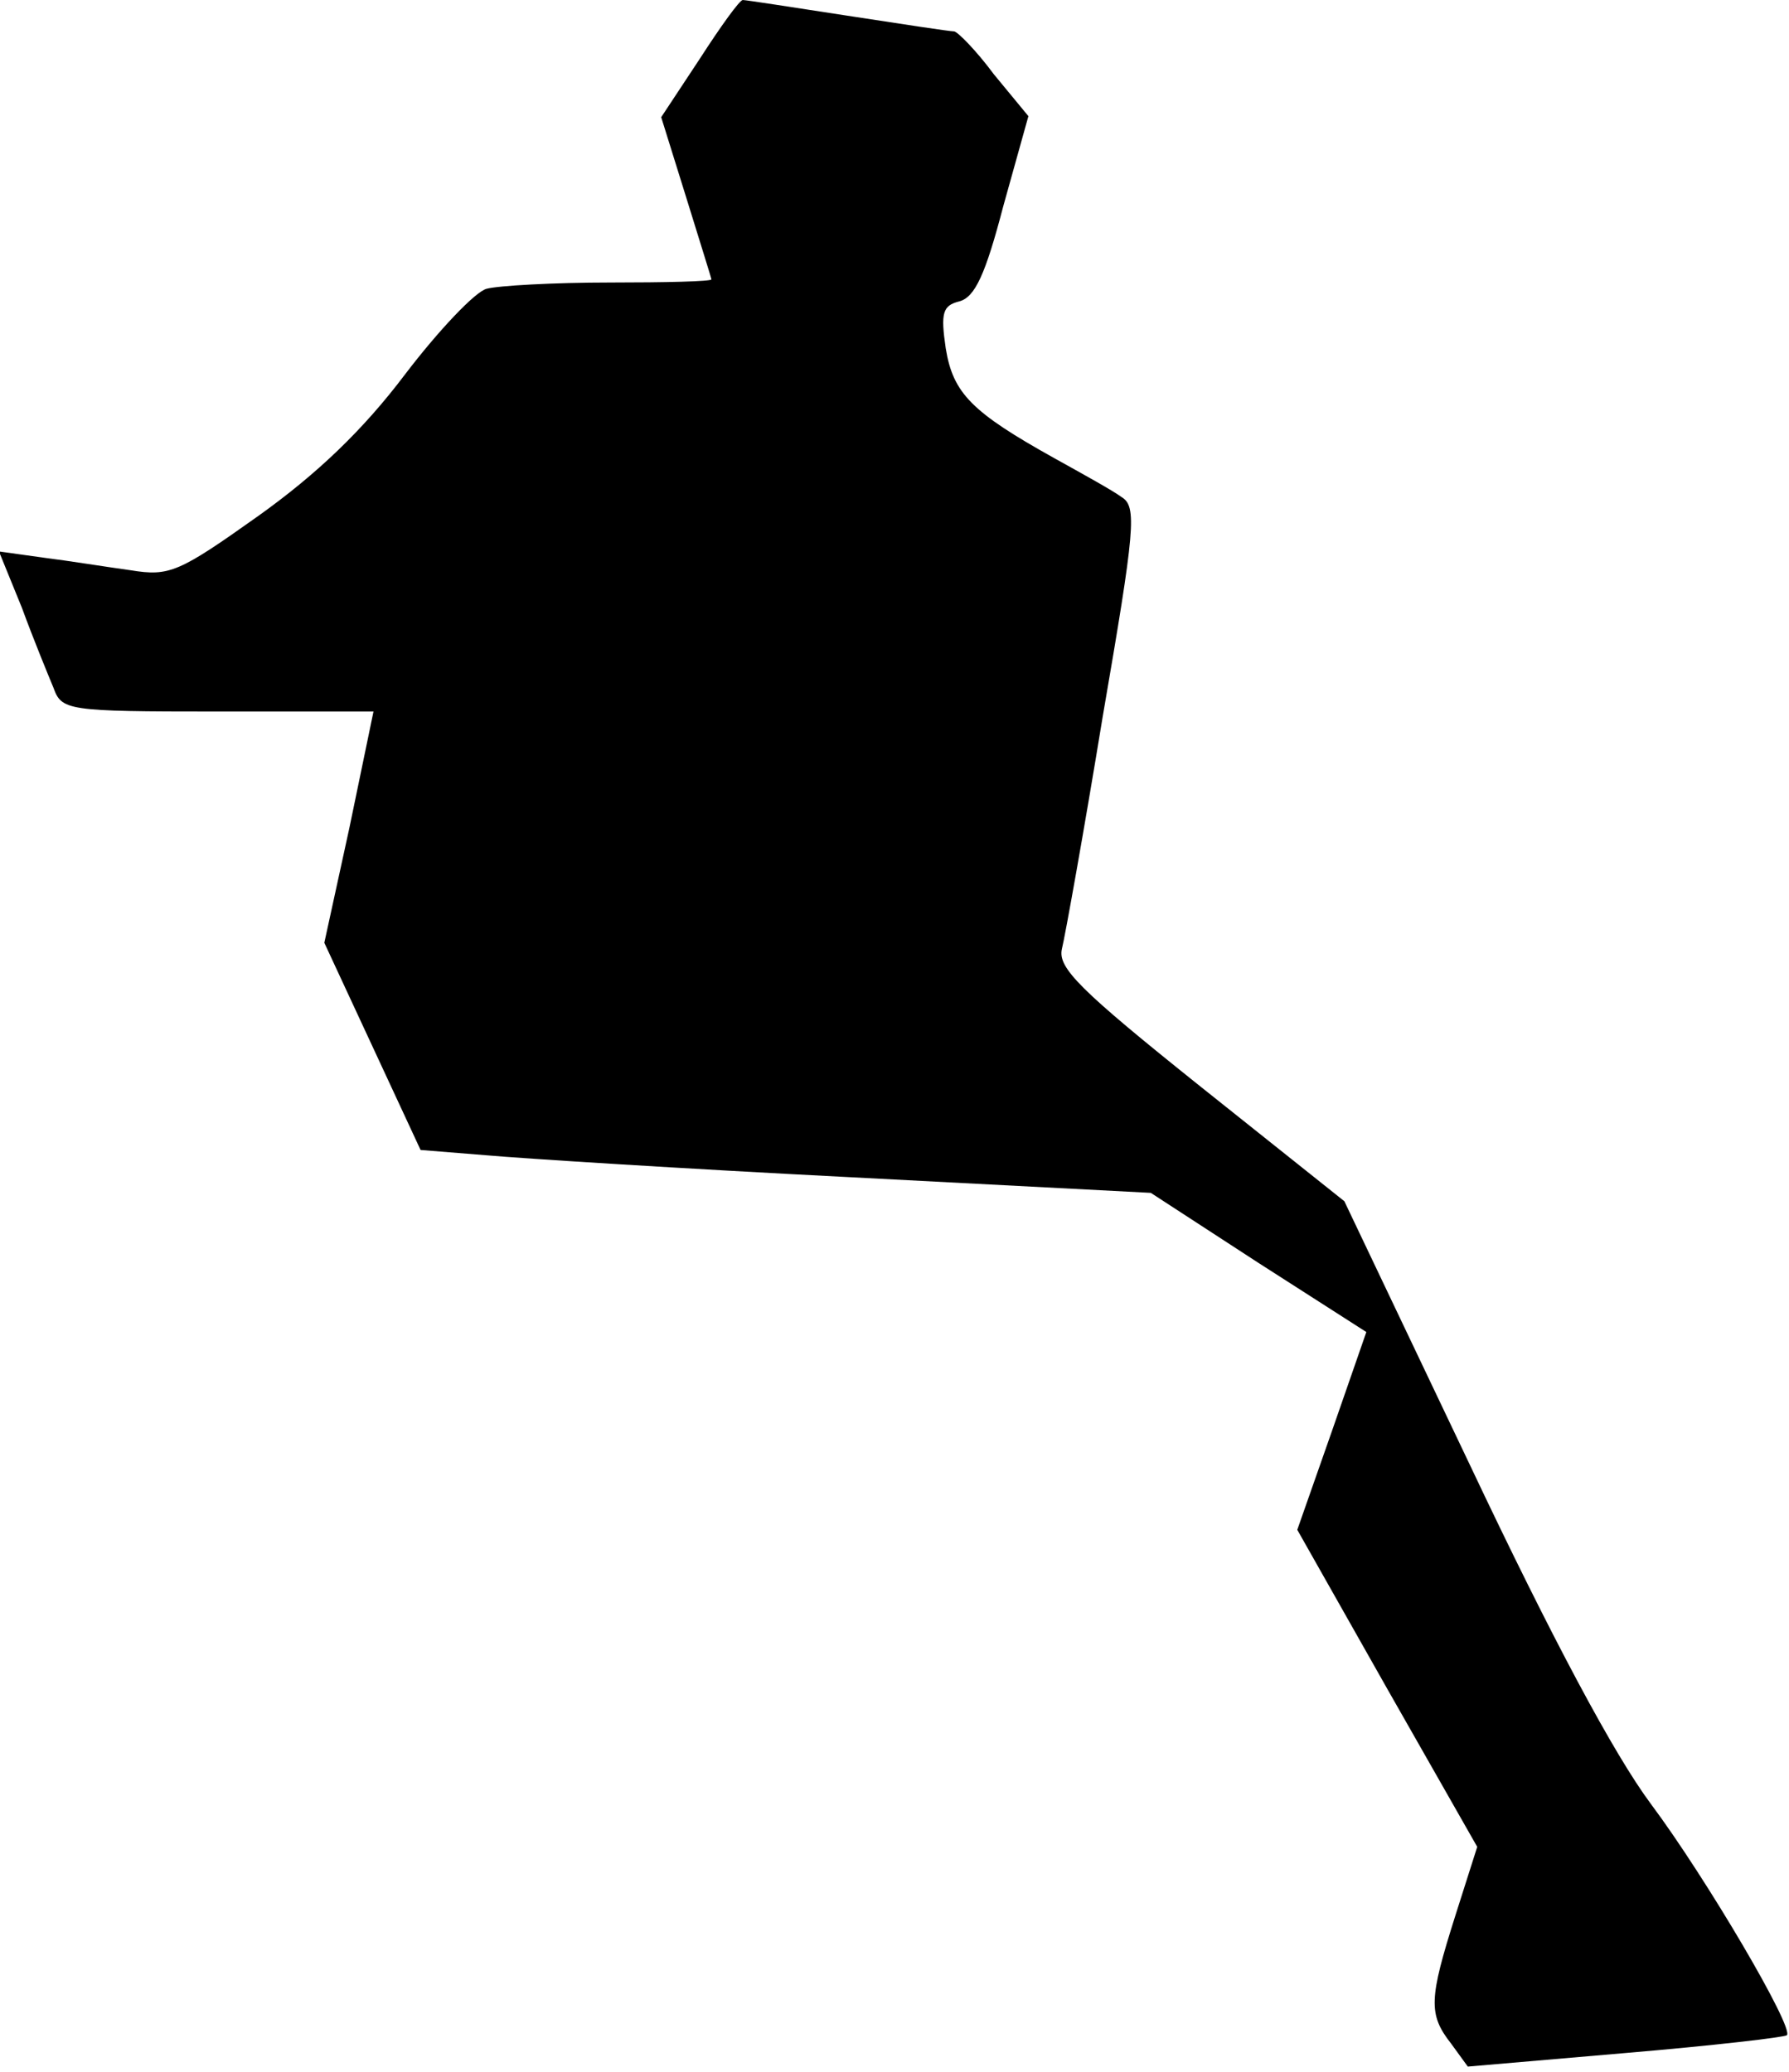 <?xml version="1.0" standalone="no"?>
<!DOCTYPE svg PUBLIC "-//W3C//DTD SVG 20010904//EN"
 "http://www.w3.org/TR/2001/REC-SVG-20010904/DTD/svg10.dtd">
<svg version="1.0" xmlns="http://www.w3.org/2000/svg"
 width="171pt" height="198pt" viewBox="0 0 171 198"
 preserveAspectRatio="xMidYMid meet">
<g transform="translate(0,198) scale(0.1,-0.1)"
fill="#000000" stroke="none">
<path fill="#000000" stroke="none" d="M669 1924 l-37 -56 24 -77 c13 -42 24
-77 24 -78 0 -2 -44 -3 -97 -3 -54 0 -107 -3 -118 -6 -11 -3 -46 -40 -78 -82
-40 -53 -84 -95 -140 -135 -76 -54 -85 -58 -122 -52 -22 3 -59 9 -83 12 l-43
6 22 -54 c11 -30 25 -64 30 -76 8 -22 12 -23 157 -23 l149 0 -23 -111 -24
-110 46 -99 46 -99 62 -5 c33 -3 190 -13 348 -21 l288 -15 103 -67 103 -66
-33 -95 -33 -94 86 -152 86 -151 -21 -66 c-25 -79 -26 -94 -4 -122 l16 -22
151 13 c83 7 152 15 154 17 7 7 -77 150 -130 221 -35 47 -94 157 -173 324
l-120 252 -138 110 c-115 92 -136 113 -132 131 3 12 21 112 39 222 31 180 33
201 18 210 -8 6 -37 22 -64 37 -79 44 -97 62 -104 105 -5 34 -3 41 13 45 15 4
25 26 42 91 l24 86 -33 40 c-17 23 -35 41 -38 41 -4 0 -50 7 -102 15 -52 8
-97 15 -100 15 -3 0 -21 -25 -41 -56z"/>
</g>
</svg>
